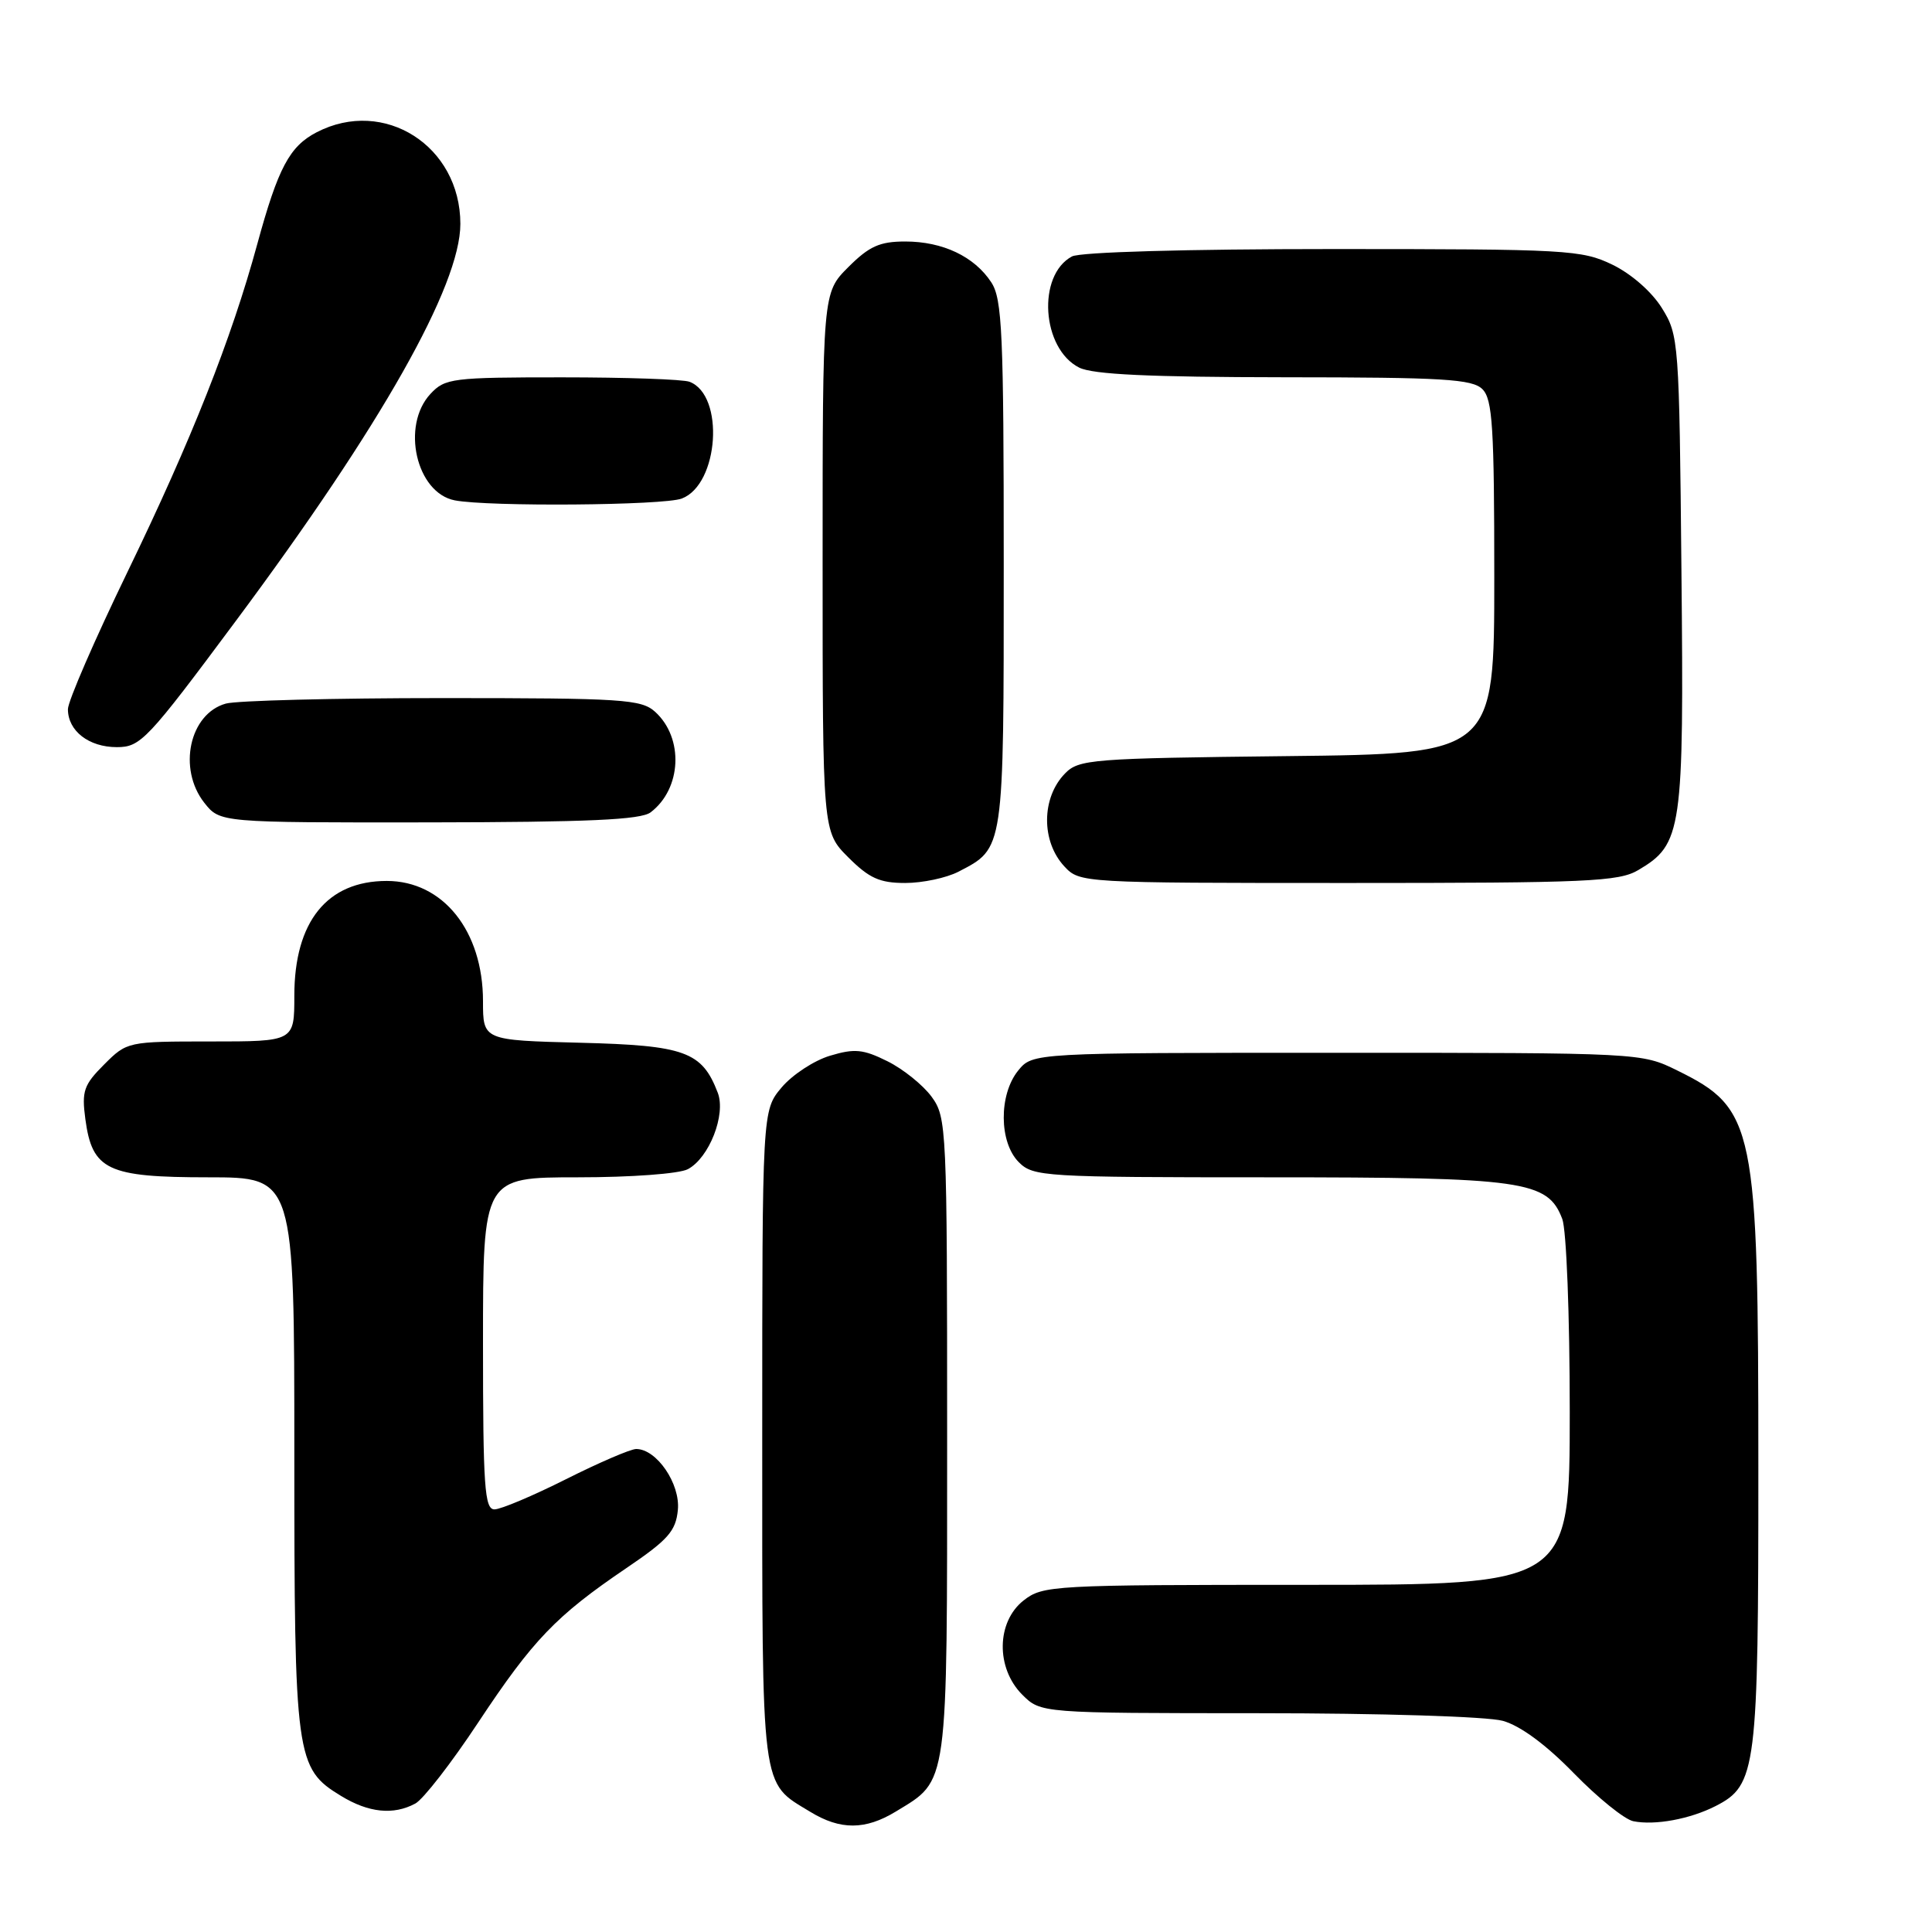 <?xml version="1.0" encoding="UTF-8" standalone="no"?>
<!DOCTYPE svg PUBLIC "-//W3C//DTD SVG 1.1//EN" "http://www.w3.org/Graphics/SVG/1.1/DTD/svg11.dtd" >
<svg xmlns="http://www.w3.org/2000/svg" xmlns:xlink="http://www.w3.org/1999/xlink" version="1.1" viewBox="0 0 256 256">
 <g >
 <path fill="currentColor"
d=" M 118.70 240.04 C 125.71 235.77 125.50 237.27 125.50 190.37 C 125.50 149.29 125.44 148.07 123.44 145.32 C 122.30 143.77 119.67 141.65 117.59 140.62 C 114.37 139.02 113.23 138.91 109.98 139.89 C 107.87 140.52 104.99 142.41 103.57 144.09 C 101.00 147.15 101.00 147.15 101.00 190.35 C 101.00 237.99 100.75 236.05 107.37 240.08 C 111.35 242.51 114.66 242.50 118.70 240.04 Z  M 227.33 239.31 C 232.75 236.54 233.00 234.52 232.99 194.28 C 232.99 149.08 232.54 146.91 222.24 141.84 C 217.51 139.51 217.41 139.50 177.16 139.50 C 136.83 139.50 136.83 139.50 134.91 141.86 C 132.33 145.05 132.37 151.37 135.00 154.00 C 136.91 155.91 138.33 156.00 168.03 156.00 C 201.98 156.00 205.08 156.44 207.01 161.52 C 207.56 162.97 208.00 174.29 208.00 187.07 C 208.00 210.00 208.00 210.00 173.13 210.00 C 139.38 210.00 138.19 210.07 135.63 212.07 C 132.02 214.91 131.94 221.03 135.45 224.55 C 137.91 227.00 137.91 227.00 166.70 227.01 C 182.99 227.01 197.08 227.45 199.13 228.02 C 201.46 228.67 204.85 231.17 208.55 234.97 C 211.73 238.23 215.27 241.09 216.42 241.32 C 219.28 241.90 223.94 241.04 227.33 239.31 Z  M 55.03 238.98 C 56.07 238.43 59.83 233.59 63.37 228.23 C 70.62 217.28 73.68 214.10 83.00 207.78 C 88.52 204.04 89.55 202.88 89.82 200.08 C 90.16 196.61 87.01 192.00 84.30 192.00 C 83.56 192.00 79.38 193.80 75.00 196.00 C 70.62 198.20 66.36 200.00 65.52 200.00 C 64.21 200.00 64.00 197.03 64.00 178.00 C 64.00 156.00 64.00 156.00 76.57 156.00 C 83.65 156.00 90.01 155.53 91.15 154.92 C 93.98 153.41 96.21 147.69 95.11 144.80 C 93.02 139.34 90.77 138.52 76.90 138.17 C 64.00 137.84 64.00 137.84 64.00 132.67 C 64.00 123.35 58.70 116.73 51.25 116.73 C 43.34 116.73 39.00 122.12 39.00 131.95 C 39.00 138.00 39.00 138.00 27.92 138.00 C 16.91 138.00 16.83 138.02 13.80 141.05 C 11.10 143.75 10.81 144.57 11.31 148.29 C 12.22 155.05 14.22 156.00 27.61 156.00 C 39.00 156.00 39.00 156.00 39.00 192.53 C 39.00 232.99 39.18 234.31 45.19 237.97 C 48.84 240.20 52.13 240.54 55.03 238.98 Z  M 126.99 115.51 C 133.07 112.36 133.00 112.86 133.00 74.74 C 133.00 44.09 132.80 39.63 131.35 37.41 C 129.11 33.99 124.92 32.00 119.95 32.00 C 116.56 32.00 115.17 32.63 112.40 35.40 C 109.00 38.80 109.00 38.80 109.00 74.50 C 109.00 110.20 109.00 110.20 112.40 113.60 C 115.17 116.37 116.56 117.00 119.95 117.00 C 122.23 117.00 125.40 116.33 126.99 115.51 Z  M 217.08 115.29 C 222.89 111.86 223.14 110.16 222.80 75.74 C 222.51 45.19 222.45 44.42 220.21 40.82 C 218.87 38.66 216.16 36.29 213.65 35.07 C 209.59 33.11 207.70 33.00 176.62 33.00 C 157.17 33.00 143.13 33.40 142.04 33.98 C 137.39 36.47 138.02 46.20 143.00 48.71 C 144.81 49.62 152.33 49.97 170.18 49.99 C 191.27 50.00 195.09 50.23 196.43 51.57 C 197.77 52.91 198.00 56.60 198.00 76.51 C 198.00 99.88 198.00 99.88 170.53 100.19 C 144.59 100.48 142.94 100.61 141.11 102.50 C 137.98 105.71 137.95 111.50 141.04 114.81 C 143.06 116.98 143.34 117.00 178.63 117.00 C 210.35 117.00 214.50 116.82 217.08 115.29 Z  M 86.21 107.64 C 90.33 104.51 90.63 97.79 86.81 94.32 C 84.97 92.66 82.55 92.50 58.65 92.50 C 44.27 92.50 31.34 92.83 29.92 93.23 C 25.10 94.58 23.53 101.86 27.07 106.37 C 29.15 109.00 29.15 109.00 56.82 108.97 C 77.94 108.94 84.91 108.63 86.21 107.64 Z  M 31.27 82.25 C 50.51 56.40 61.00 37.83 61.00 29.67 C 61.00 19.34 50.90 12.90 41.97 17.52 C 38.37 19.38 36.85 22.23 34.08 32.38 C 30.66 44.92 25.38 58.27 16.89 75.79 C 12.55 84.75 9.00 92.93 9.00 93.97 C 9.00 96.85 11.77 99.00 15.48 99.00 C 18.63 99.00 19.50 98.08 31.27 82.25 Z  M 90.34 66.06 C 95.26 64.19 96.05 52.38 91.37 50.59 C 90.53 50.26 82.92 50.00 74.46 50.00 C 59.92 50.00 58.97 50.12 57.04 52.19 C 53.12 56.40 55.15 65.31 60.26 66.30 C 64.73 67.16 87.93 66.98 90.34 66.06 Z "/>
</g>
</svg>